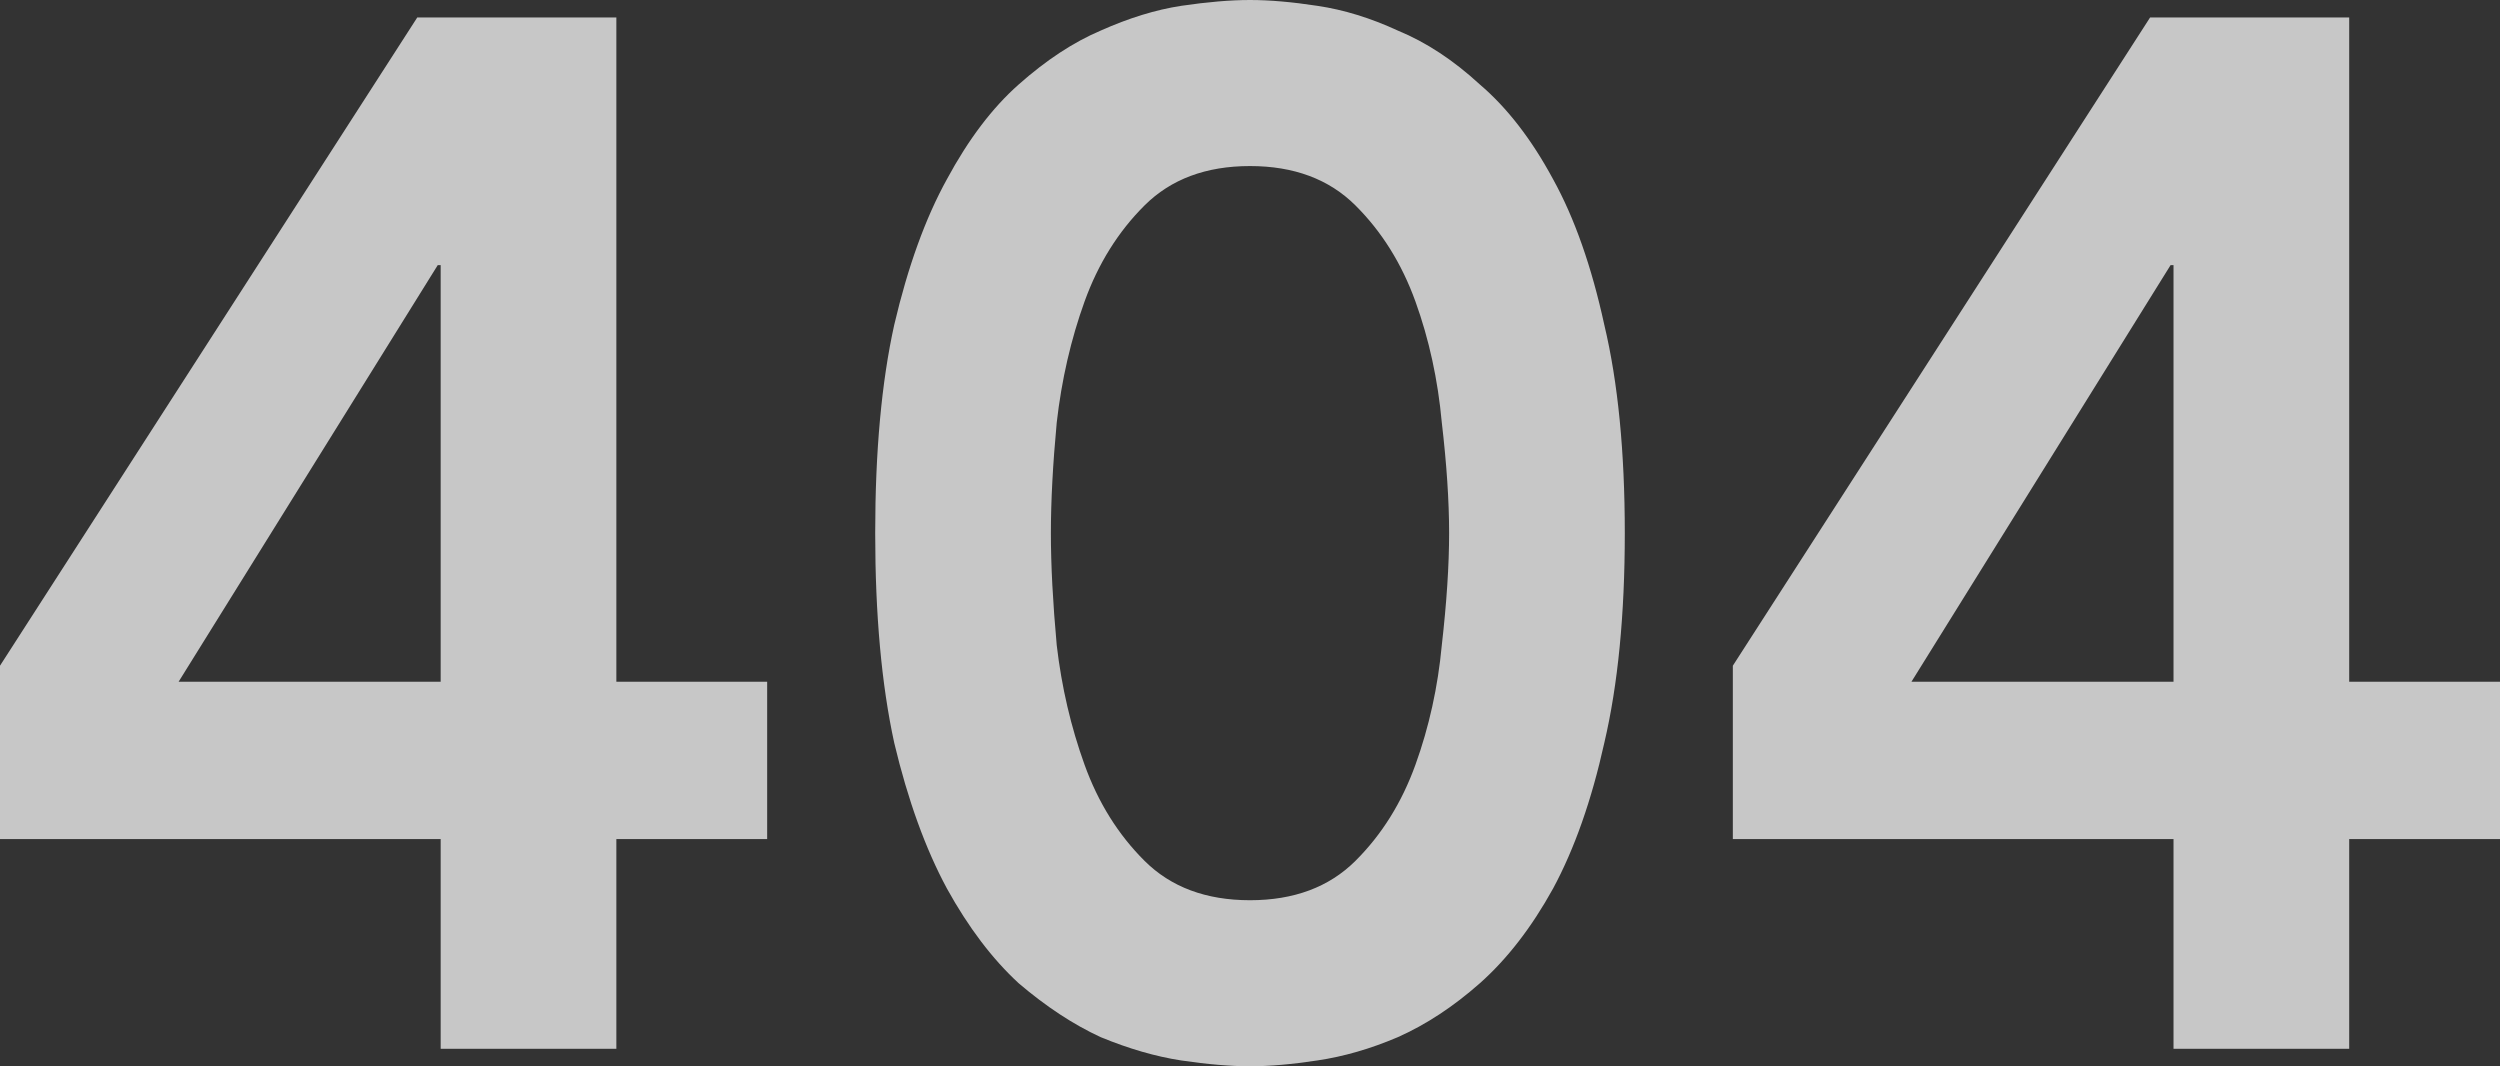 <svg width="347" height="148" viewBox="0 0 347 148" fill="none" xmlns="http://www.w3.org/2000/svg">
<rect x="0" y="0" width="347" height="148" fill="#333333" stroke="none"/>
<g opacity="0.75">
<path d="M61.166 116.459H0V92.399L57.915 2.426H85.551V94.623H106.482V116.459H85.551V145.574H61.166V116.459ZM61.166 36.798H60.76L24.792 94.623H61.166V36.798Z" fill="#F8F8F8"/>
<path d="M121.478 74C121.478 62.678 122.359 53.04 124.12 45.087C126.017 37 128.455 30.261 131.436 24.869C134.416 19.342 137.735 14.962 141.393 11.727C145.186 8.357 148.979 5.863 152.773 4.246C156.701 2.494 160.427 1.348 163.949 0.809C167.607 0.27 170.791 0 173.5 0C176.209 0 179.325 0.27 182.848 0.809C186.505 1.348 190.231 2.494 194.024 4.246C197.953 5.863 201.746 8.357 205.404 11.727C209.197 14.962 212.584 19.342 215.564 24.869C218.545 30.261 220.916 37 222.677 45.087C224.573 53.04 225.522 62.678 225.522 74C225.522 85.322 224.573 95.027 222.677 103.115C220.916 111.067 218.545 117.807 215.564 123.333C212.584 128.725 209.197 133.106 205.404 136.475C201.746 139.71 197.953 142.204 194.024 143.956C190.231 145.574 186.505 146.652 182.848 147.191C179.325 147.73 176.209 148 173.5 148C170.791 148 167.607 147.73 163.949 147.191C160.427 146.652 156.701 145.574 152.773 143.956C148.979 142.204 145.186 139.71 141.393 136.475C137.735 133.106 134.416 128.725 131.436 123.333C128.455 117.807 126.017 111.067 124.12 103.115C122.359 95.027 121.478 85.322 121.478 74ZM145.863 74C145.863 78.448 146.134 83.638 146.676 89.568C147.354 95.364 148.641 100.891 150.537 106.148C152.434 111.404 155.211 115.852 158.869 119.492C162.527 123.131 167.404 124.951 173.5 124.951C179.596 124.951 184.473 123.131 188.131 119.492C191.789 115.852 194.566 111.404 196.463 106.148C198.359 100.891 199.579 95.364 200.12 89.568C200.798 83.638 201.137 78.448 201.137 74C201.137 69.552 200.798 64.43 200.12 58.634C199.579 52.703 198.359 47.109 196.463 41.852C194.566 36.596 191.789 32.148 188.131 28.508C184.473 24.869 179.596 23.049 173.5 23.049C167.404 23.049 162.527 24.869 158.869 28.508C155.211 32.148 152.434 36.596 150.537 41.852C148.641 47.109 147.354 52.703 146.676 58.634C146.134 64.43 145.863 69.552 145.863 74Z" fill="#F8F8F8"/>
<path d="M301.684 116.459H240.518V92.399L298.433 2.426H326.069V94.623H347V116.459H326.069V145.574H301.684V116.459ZM301.684 36.798H301.278L265.31 94.623H301.684V36.798Z" fill="#F8F8F8"/>
</g>
</svg>
